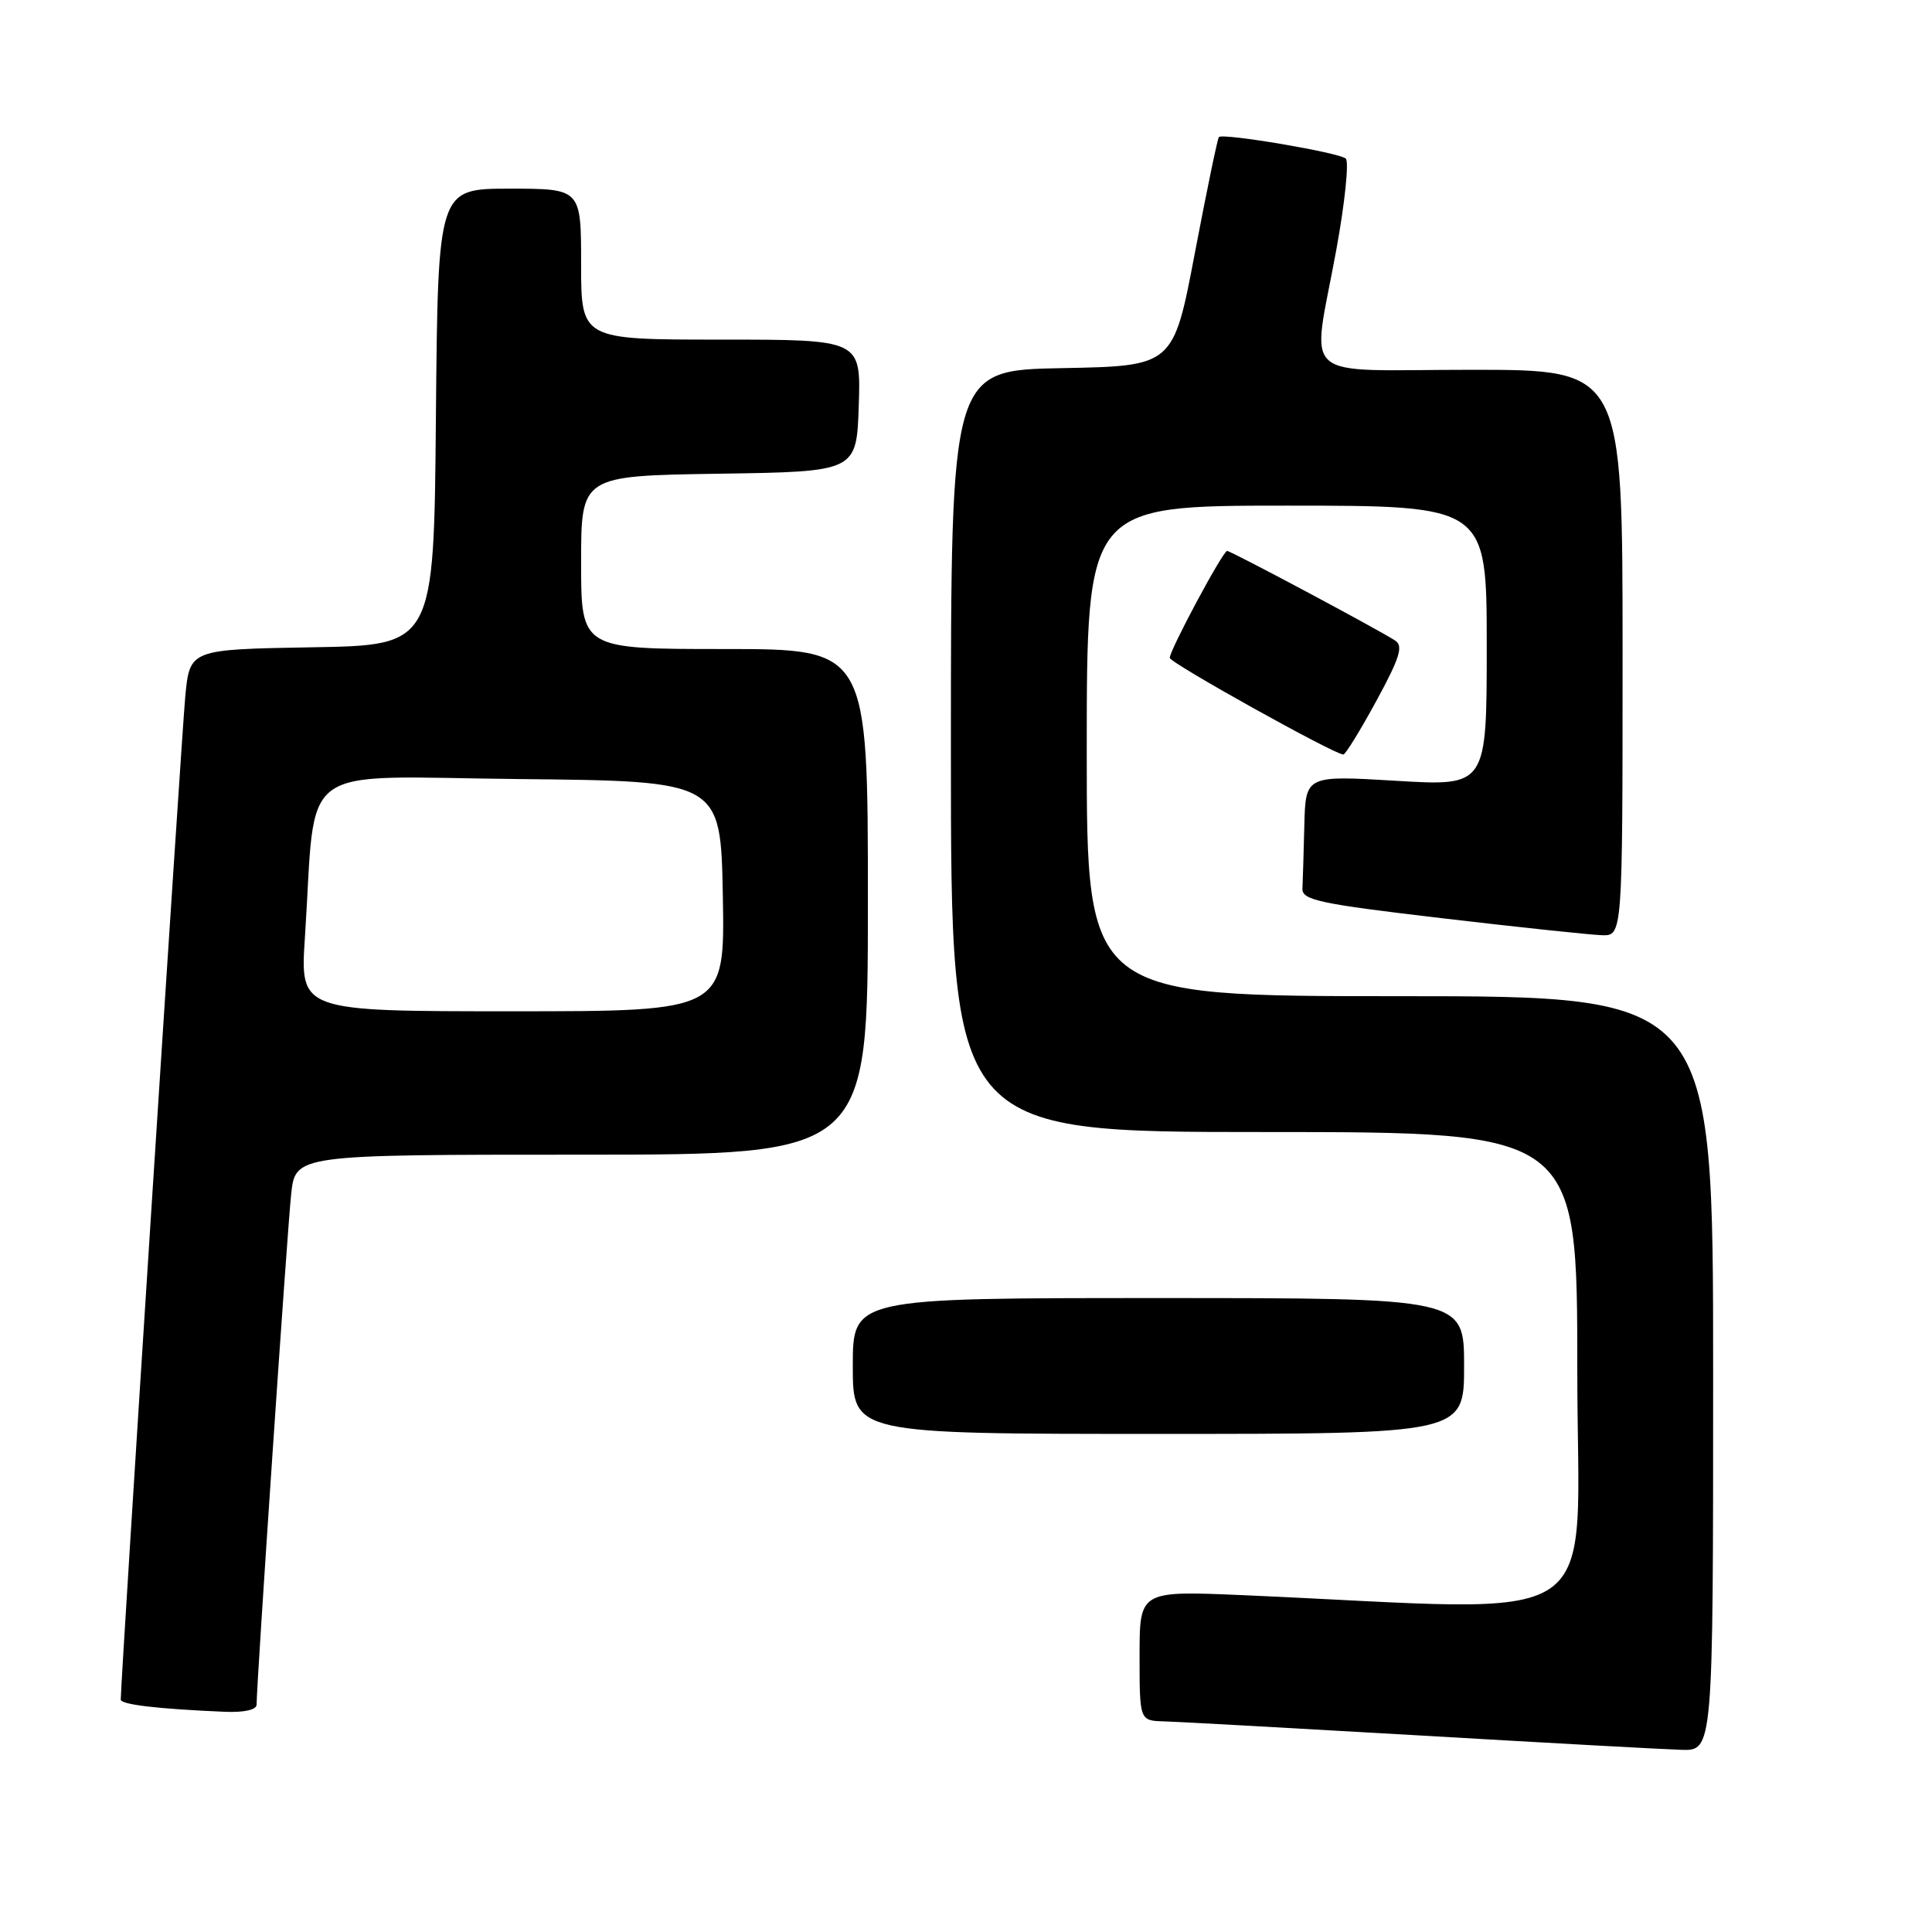 <?xml version="1.0" encoding="UTF-8" standalone="no"?>
<!DOCTYPE svg PUBLIC "-//W3C//DTD SVG 1.1//EN" "http://www.w3.org/Graphics/SVG/1.1/DTD/svg11.dtd" >
<svg xmlns="http://www.w3.org/2000/svg" xmlns:xlink="http://www.w3.org/1999/xlink" version="1.1" viewBox="0 0 256 256">
 <g >
 <path fill="currentColor"
d=" M 227.00 182.00 C 227.00 132.00 227.00 132.00 185.50 132.00 C 144.00 132.00 144.00 132.00 144.00 99.50 C 144.00 67.00 144.00 67.00 170.50 67.00 C 197.00 67.00 197.00 67.00 197.00 85.59 C 197.00 104.18 197.00 104.18 185.00 103.46 C 173.00 102.74 173.00 102.74 172.83 109.37 C 172.74 113.02 172.63 116.78 172.58 117.74 C 172.51 119.27 174.83 119.76 191.00 121.66 C 201.18 122.86 210.74 123.87 212.25 123.92 C 215.00 124.00 215.00 124.00 215.00 86.50 C 215.00 49.00 215.00 49.00 195.00 49.00 C 171.63 49.00 173.81 50.94 177.07 33.09 C 178.21 26.85 178.77 21.41 178.32 21.01 C 177.43 20.21 162.05 17.61 161.51 18.16 C 161.33 18.35 159.90 25.25 158.33 33.50 C 155.48 48.50 155.48 48.50 140.74 48.78 C 126.00 49.05 126.00 49.05 126.00 99.53 C 126.00 150.00 126.00 150.00 167.50 150.00 C 209.00 150.00 209.00 150.00 209.00 181.61 C 209.00 216.87 213.98 213.52 164.75 211.37 C 151.00 210.78 151.00 210.78 151.00 219.39 C 151.00 228.00 151.00 228.00 154.25 228.09 C 156.04 228.14 171.22 228.98 188.00 229.95 C 204.78 230.93 220.41 231.79 222.75 231.86 C 227.00 232.00 227.00 232.00 227.00 182.00 Z  M 34.00 225.87 C 34.00 223.06 38.07 162.93 38.58 158.25 C 39.14 153.00 39.14 153.00 77.07 153.00 C 115.00 153.00 115.00 153.00 115.00 119.50 C 115.00 86.00 115.00 86.00 96.00 86.00 C 77.00 86.00 77.00 86.00 77.00 74.52 C 77.00 63.05 77.00 63.05 95.25 62.77 C 113.50 62.50 113.50 62.50 113.79 53.75 C 114.08 45.00 114.08 45.00 95.54 45.00 C 77.00 45.00 77.00 45.00 77.00 35.00 C 77.00 25.00 77.00 25.00 67.51 25.00 C 58.03 25.00 58.03 25.00 57.76 55.25 C 57.50 85.50 57.50 85.50 41.33 85.77 C 25.15 86.05 25.15 86.05 24.55 92.27 C 24.07 97.31 15.99 222.77 16.00 225.20 C 16.00 225.87 20.89 226.44 29.75 226.82 C 32.35 226.93 34.00 226.56 34.00 225.87 Z  M 194.00 181.00 C 194.00 172.00 194.00 172.00 153.50 172.00 C 113.00 172.00 113.00 172.00 113.00 181.00 C 113.00 190.00 113.00 190.00 153.50 190.00 C 194.00 190.00 194.00 190.00 194.00 181.00 Z  M 182.37 92.88 C 185.48 87.17 185.97 85.59 184.87 84.88 C 182.57 83.38 163.10 73.00 162.60 73.00 C 162.04 73.00 155.00 86.12 155.00 87.17 C 155.00 87.83 176.77 99.95 178.00 99.98 C 178.28 99.98 180.24 96.79 182.37 92.88 Z  M 40.40 124.25 C 41.96 100.56 38.75 102.93 68.85 103.23 C 95.50 103.50 95.50 103.50 95.78 118.75 C 96.05 134.00 96.05 134.00 67.91 134.00 C 39.76 134.00 39.76 134.00 40.40 124.25 Z "/>
</g>
</svg>